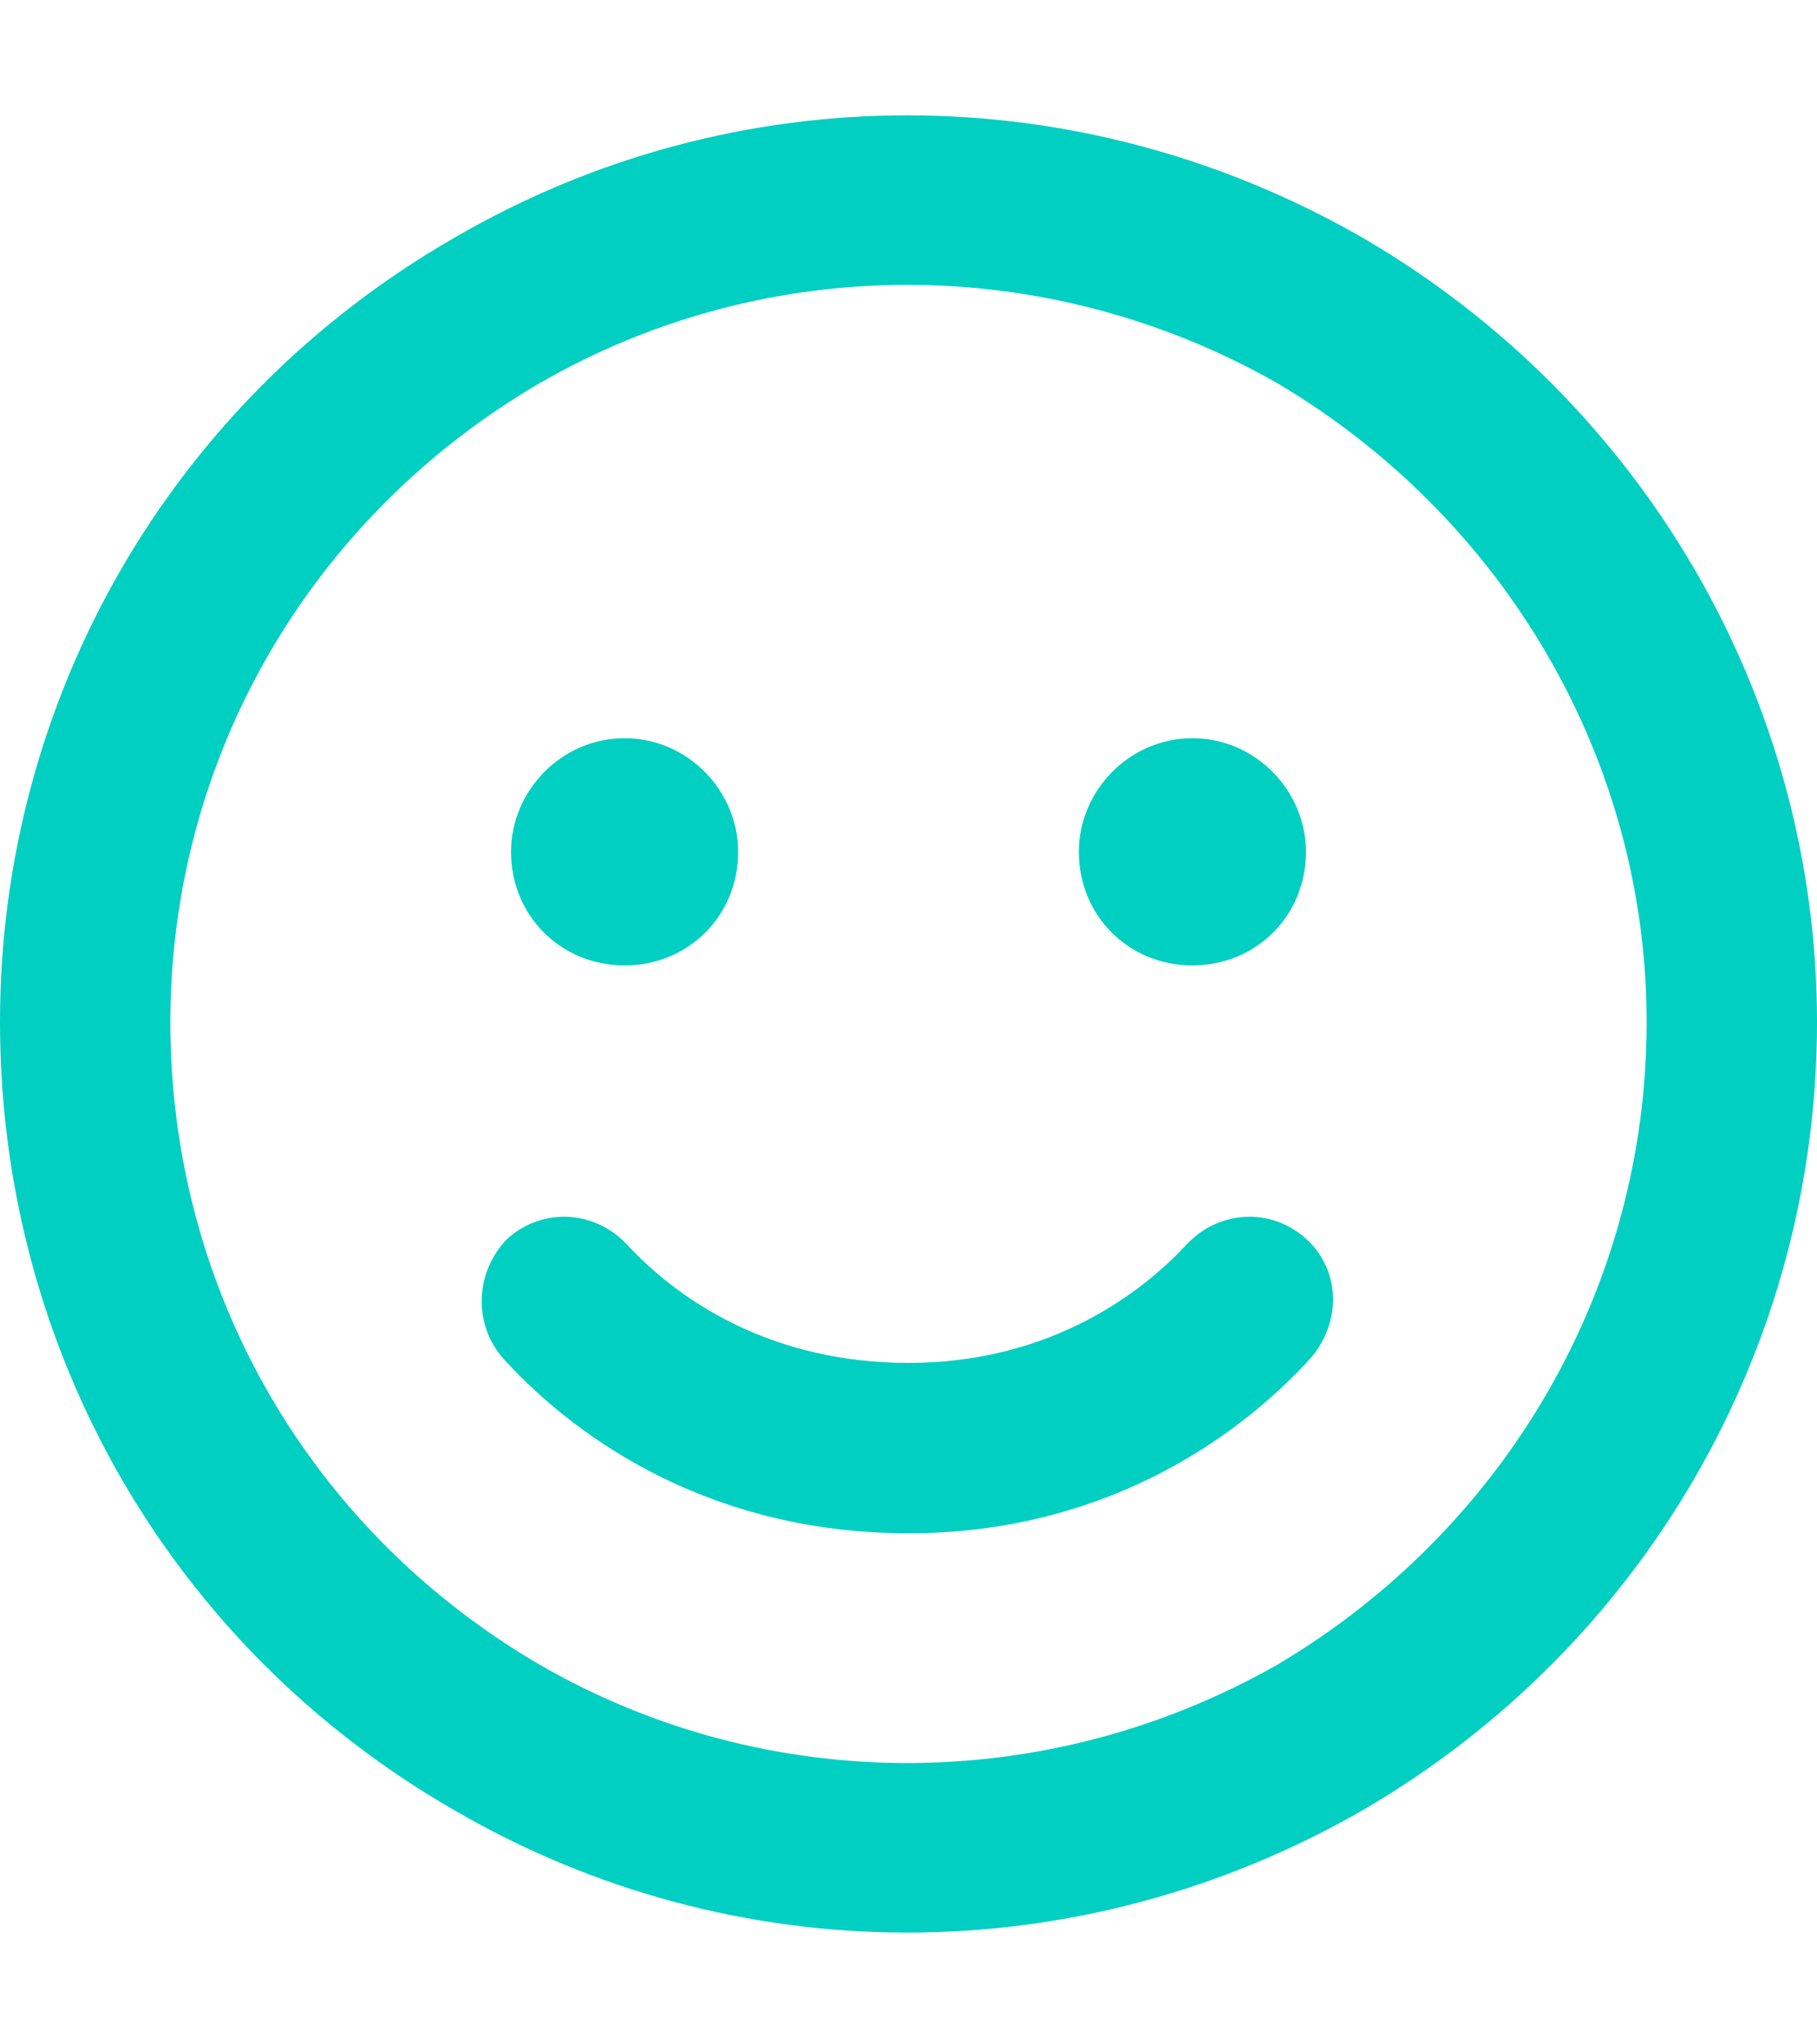 <svg width="16" height="18" viewBox="0 0 16 18" fill="none" xmlns="http://www.w3.org/2000/svg">
<path d="M14.5 9C14.5 6.688 13.25 4.562 11.25 3.375C9.219 2.219 6.75 2.219 4.75 3.375C2.719 4.562 1.5 6.688 1.5 9C1.5 11.344 2.719 13.469 4.75 14.656C6.75 15.812 9.219 15.812 11.25 14.656C13.25 13.469 14.5 11.344 14.5 9ZM0 9C0 6.156 1.5 3.531 4 2.094C6.469 0.656 9.5 0.656 12 2.094C14.469 3.531 16 6.156 16 9C16 11.875 14.469 14.5 12 15.938C9.5 17.375 6.469 17.375 4 15.938C1.5 14.5 0 11.875 0 9ZM5.531 10.969C6 11.469 6.812 12 8 12C9.156 12 9.969 11.469 10.438 10.969C10.719 10.656 11.188 10.625 11.5 10.906C11.812 11.188 11.812 11.656 11.531 11.969C10.844 12.719 9.656 13.5 8 13.5C6.312 13.5 5.125 12.719 4.438 11.969C4.156 11.656 4.188 11.188 4.469 10.906C4.781 10.625 5.25 10.656 5.531 10.969ZM4.5 7.5C4.5 6.969 4.938 6.5 5.5 6.5C6.062 6.5 6.5 6.969 6.5 7.5C6.5 8.062 6.062 8.5 5.5 8.5C4.938 8.5 4.5 8.062 4.5 7.5ZM10.5 6.5C11.062 6.5 11.5 6.969 11.5 7.5C11.5 8.062 11.062 8.5 10.5 8.5C9.938 8.5 9.5 8.062 9.5 7.5C9.5 6.969 9.938 6.5 10.5 6.5Z" fill="#00CFC1"/>
</svg>
